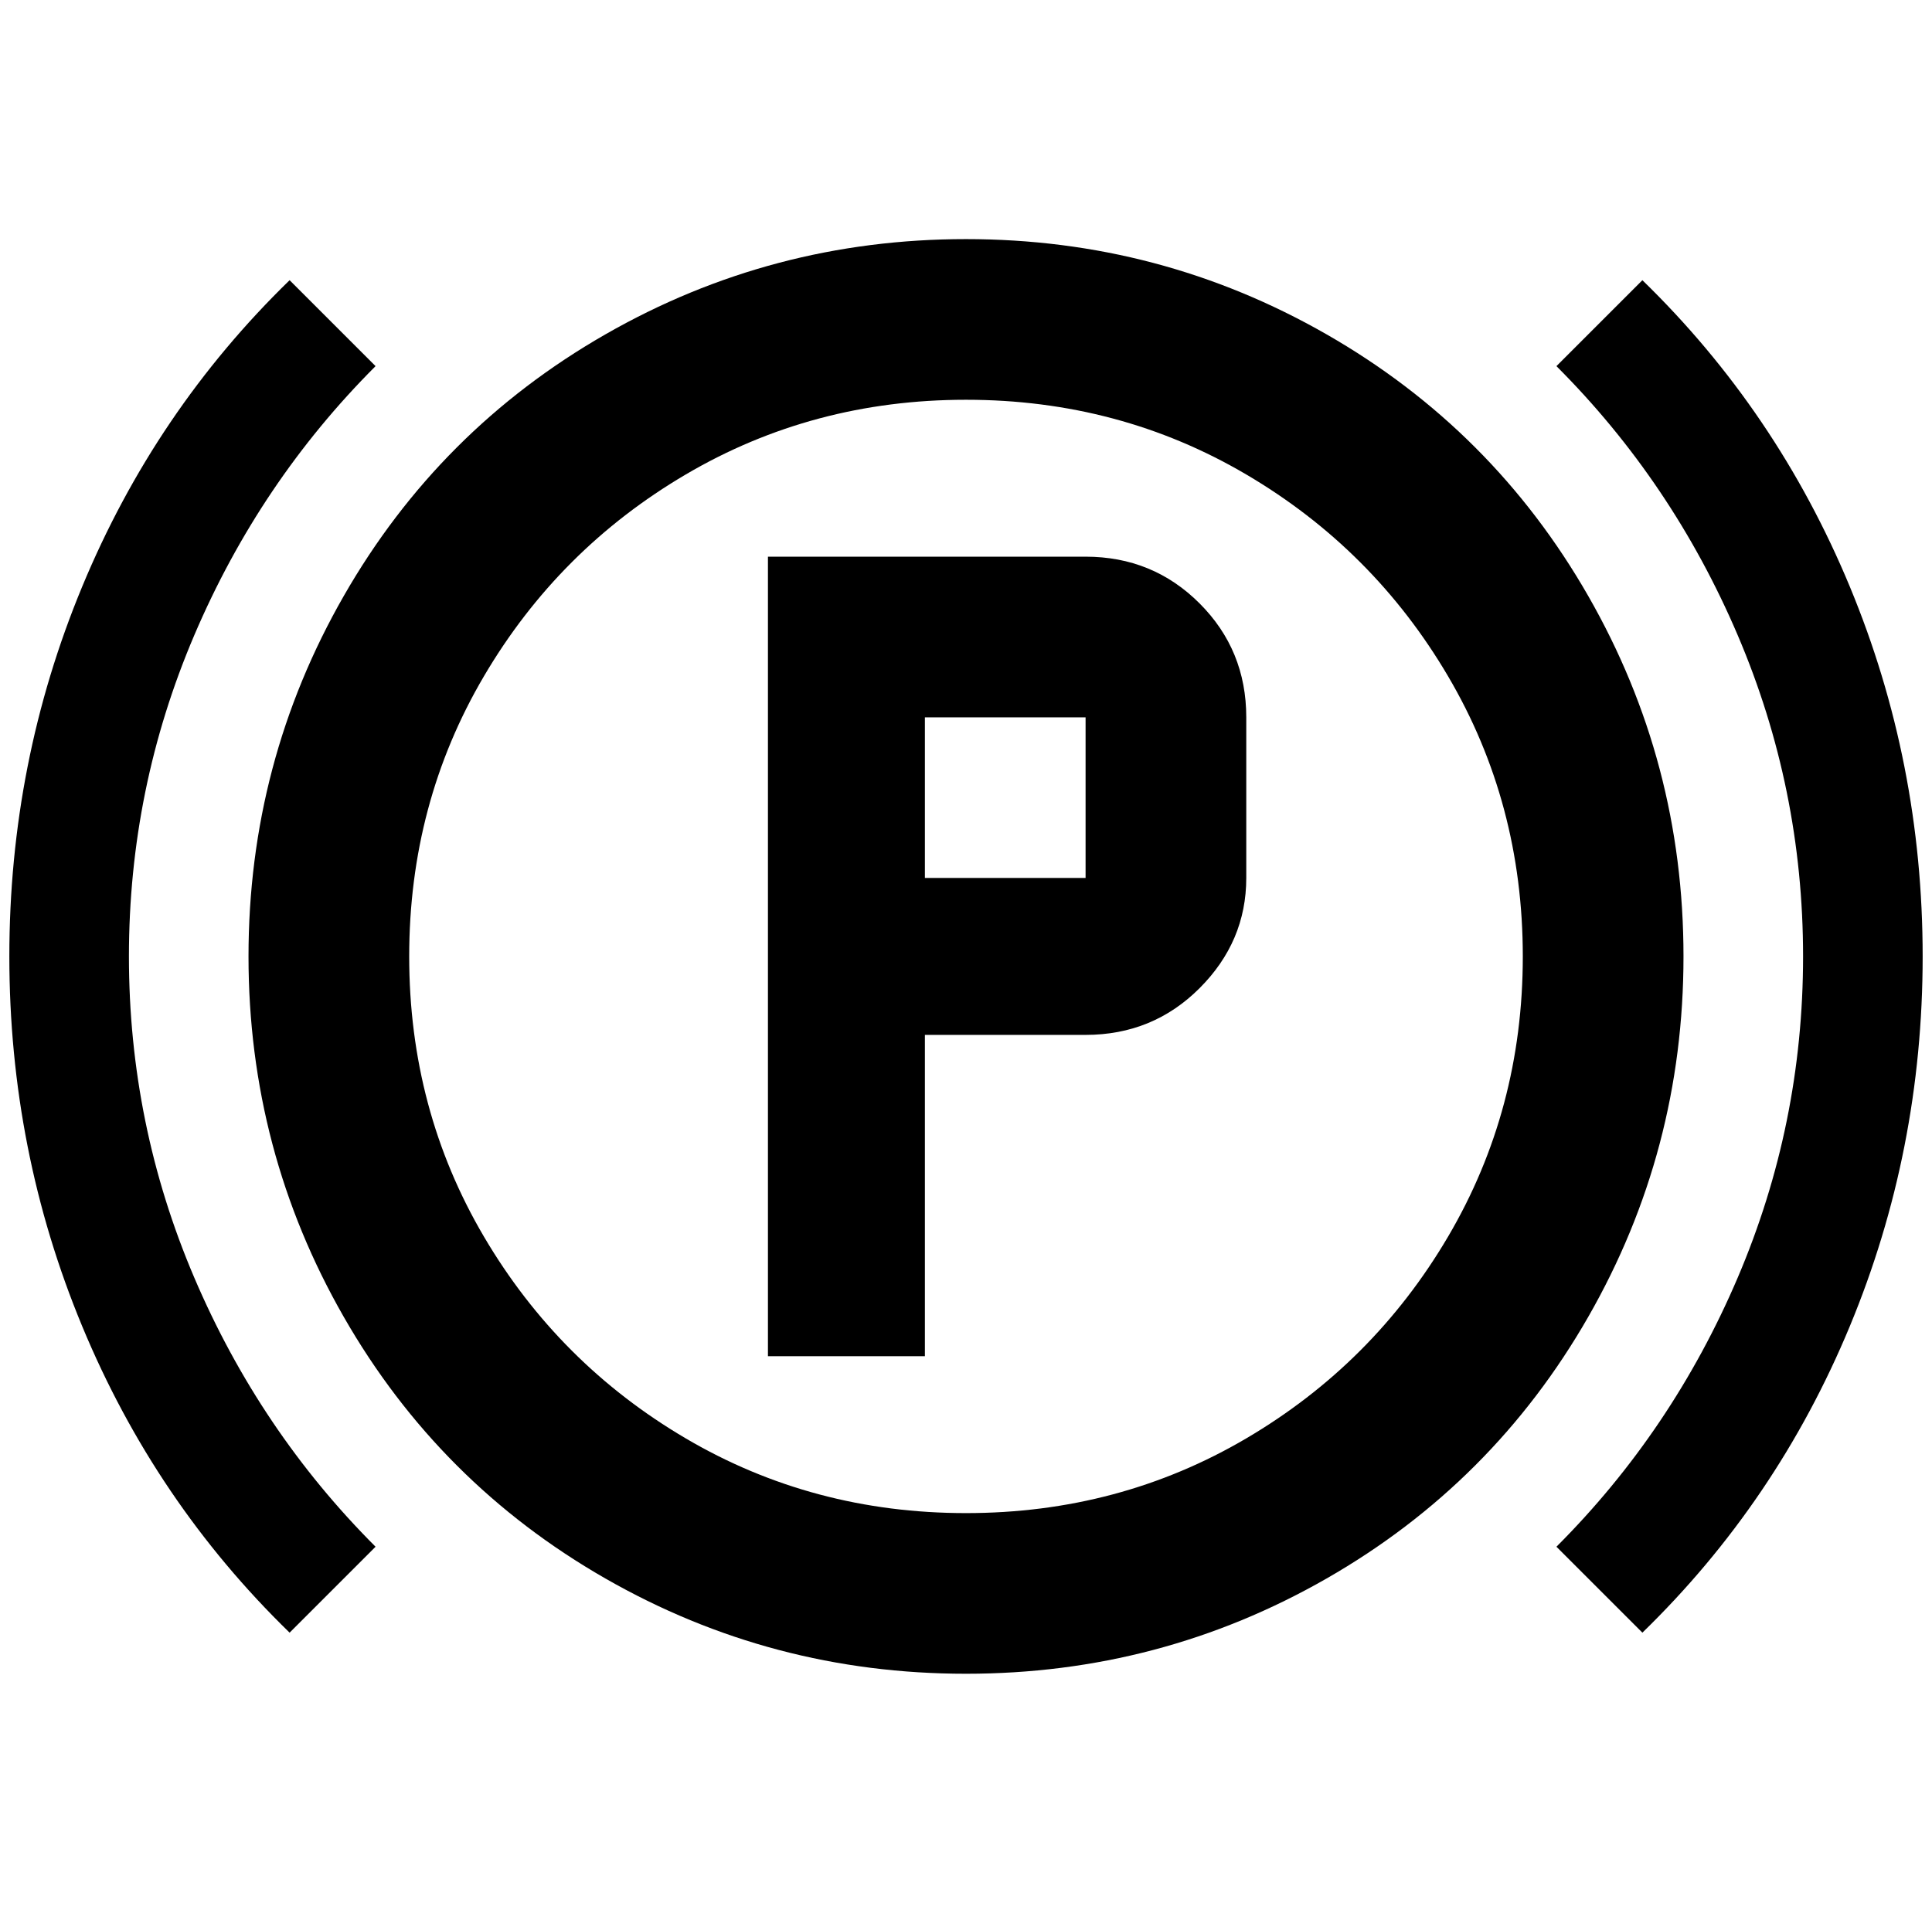 <?xml version="1.0" standalone="no"?>
<!DOCTYPE svg PUBLIC "-//W3C//DTD SVG 1.1//EN" "http://www.w3.org/Graphics/SVG/1.1/DTD/svg11.dtd" >
<svg xmlns="http://www.w3.org/2000/svg" xmlns:xlink="http://www.w3.org/1999/xlink" version="1.1" viewBox="-10 0 2068 2048">
   <path fill="currentColor"
d="M1024 256q-208 0 -386 102t-280 280t-102 386t102 386t280 280t386 102t386 -102t280 -280t102 -386t-102 -386t-280 -280t-386 -102zM1024 1620q-164 0 -300 -80t-216 -216t-80 -300t80 -300t216 -216t300 -80t300 80t216 216t80 300t-80 300t-216 216t-300 80z
M1748 1748q144 -140 222 -328t78 -396t-78 -396t-222 -328l-92 92q124 124 194 288t70 344t-70 344t-194 288zM392 1656q-124 -124 -194 -288t-70 -344t70 -344t194 -288l-92 -92q-144 140 -222 328t-78 396t78 396t222 328zM812 596v856h168v-344h172q72 0 122 -50t50 -118
v-172q0 -72 -50 -122t-122 -50h-340zM980 768h172v172h-172v-172z" />
</svg>
